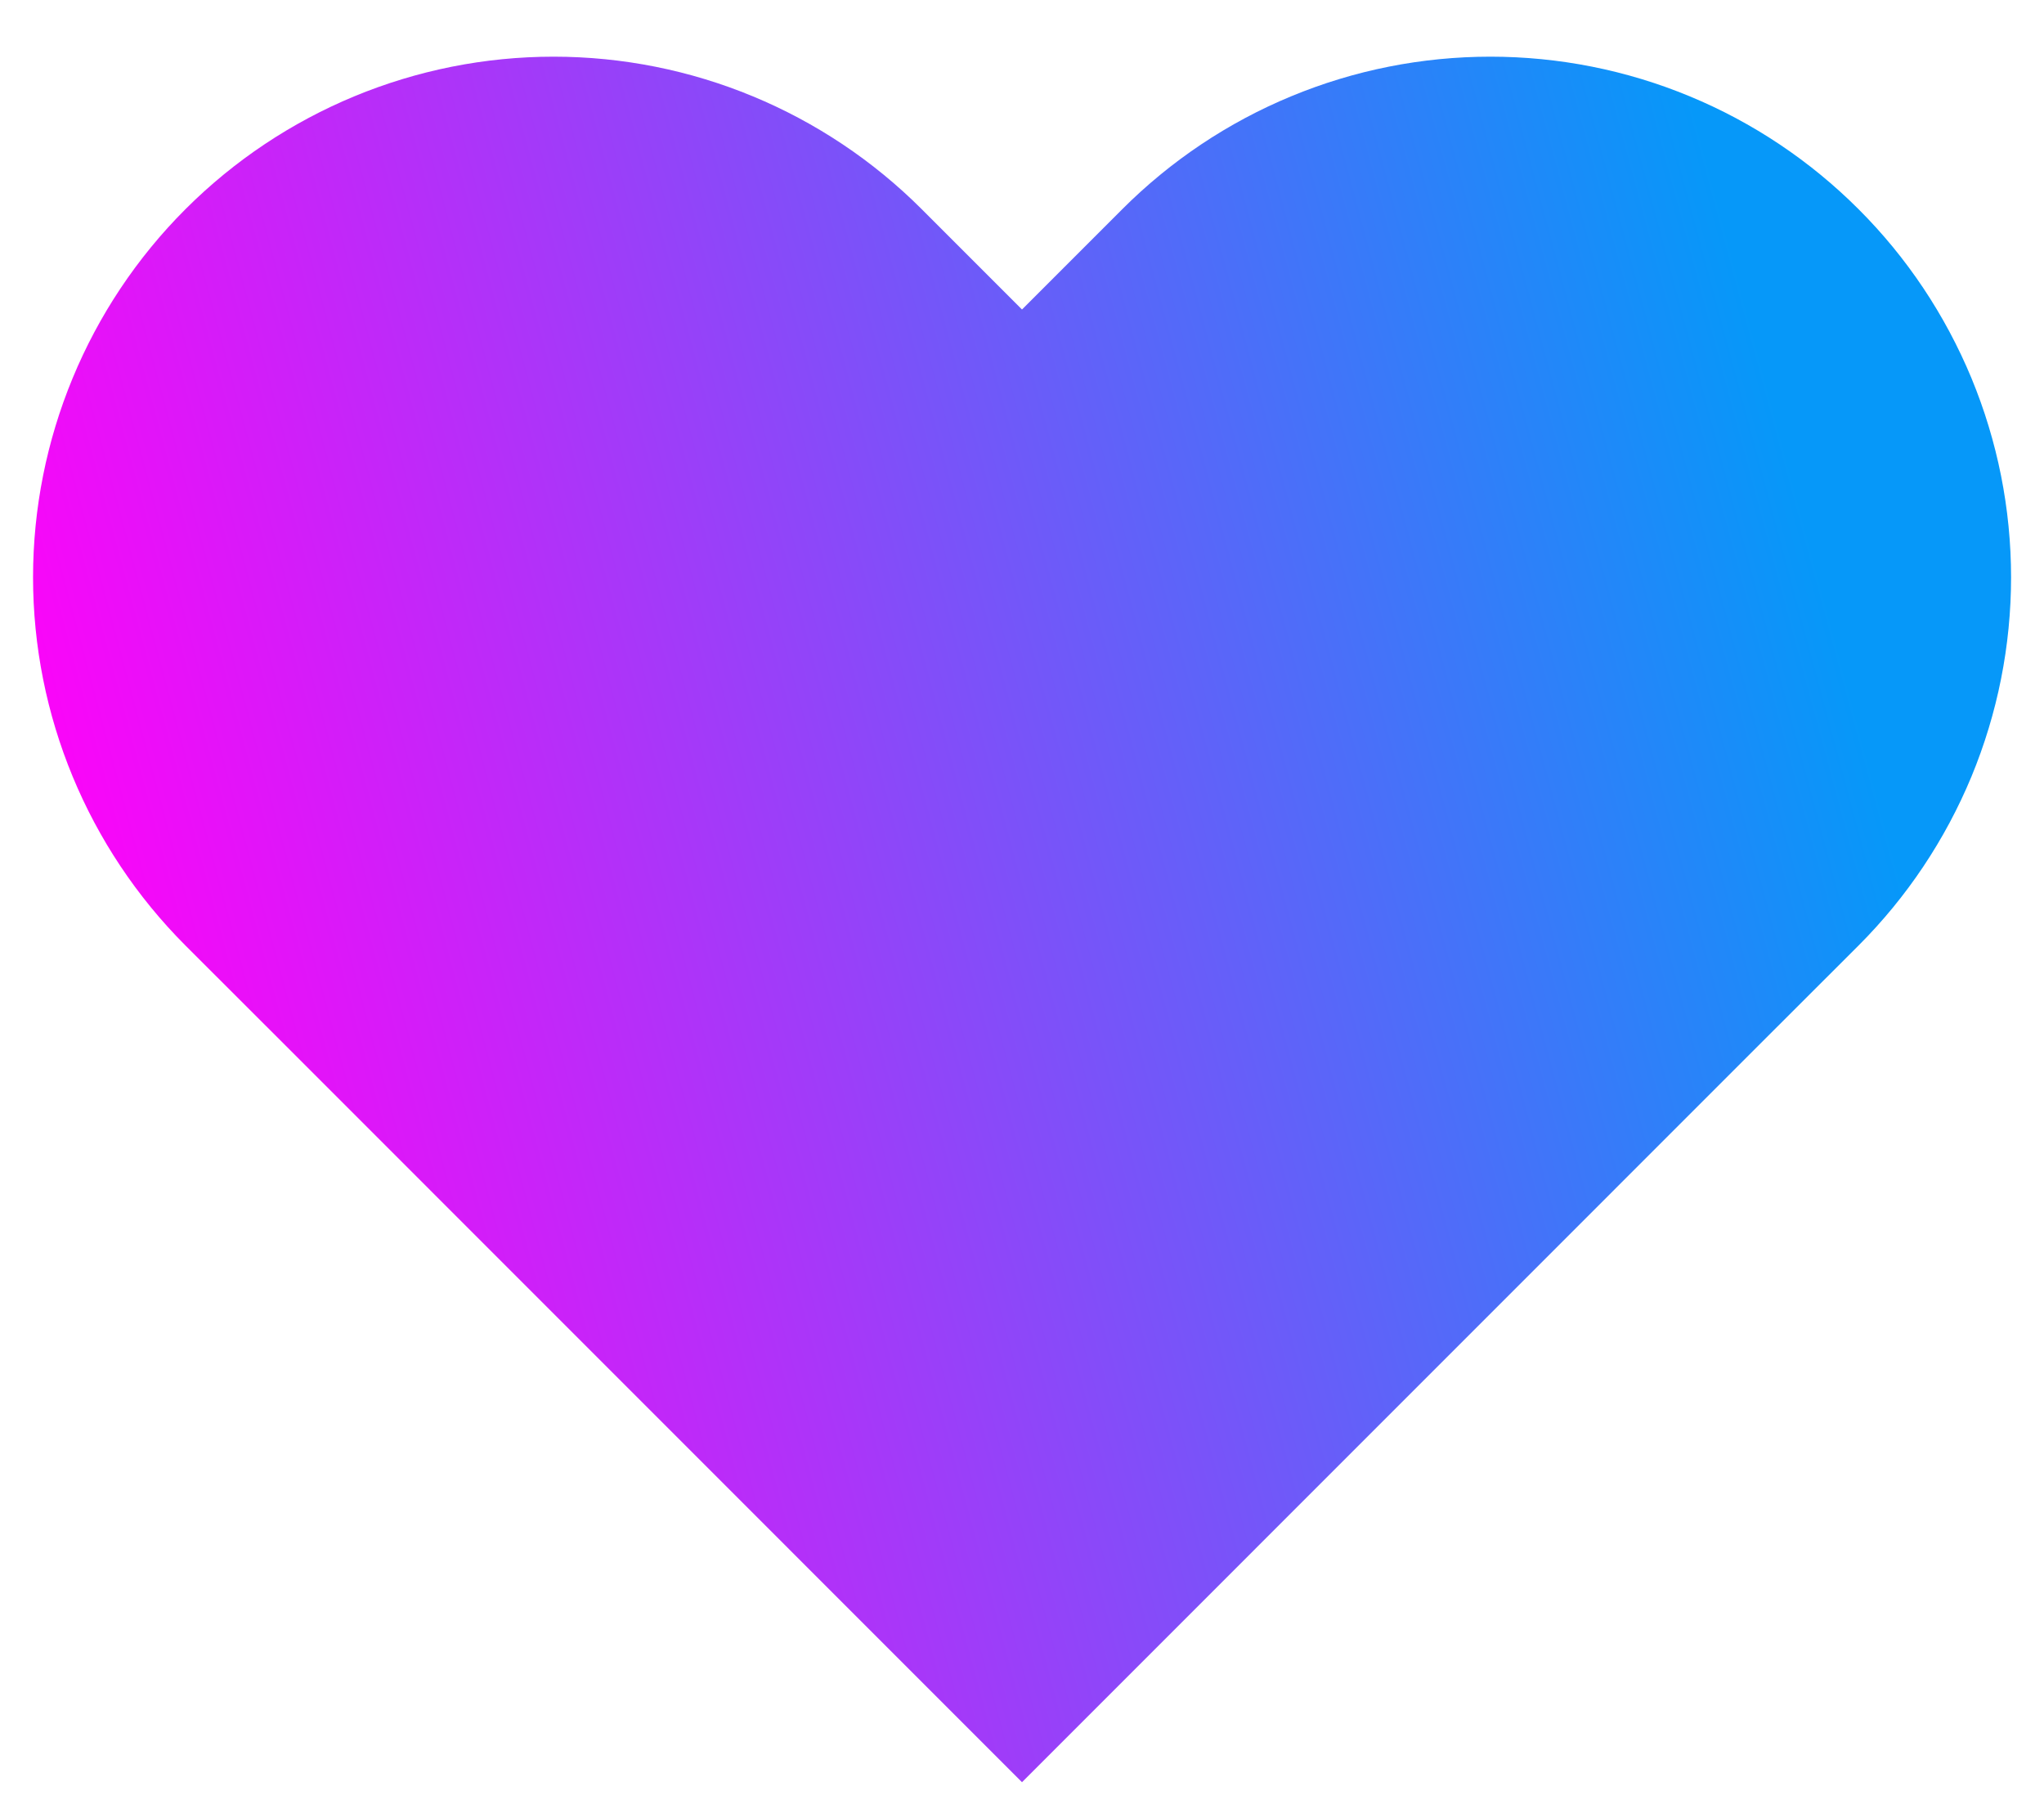 <svg width="18" height="16" viewBox="0 0 18 16" fill="none" xmlns="http://www.w3.org/2000/svg">
<path d="M16.367 1.842C15.941 1.416 15.436 1.078 14.88 0.848C14.323 0.617 13.727 0.499 13.125 0.499C12.523 0.499 11.927 0.617 11.37 0.848C10.814 1.078 10.309 1.416 9.883 1.842L9 2.725L8.117 1.842C7.257 0.982 6.091 0.499 4.875 0.499C3.659 0.499 2.493 0.982 1.633 1.842C0.774 2.701 0.291 3.868 0.291 5.083C0.291 6.299 0.774 7.465 1.633 8.325L2.517 9.208L9 15.692L15.483 9.208L16.367 8.325C16.793 7.899 17.13 7.394 17.361 6.838C17.591 6.282 17.71 5.685 17.71 5.083C17.71 4.481 17.591 3.885 17.361 3.329C17.13 2.773 16.793 2.267 16.367 1.842Z" fill="url(#paint0_linear_1094_18451)"/>
<defs>
<linearGradient id="paint0_linear_1094_18451" x1="14.807" y1="0.499" x2="0.017" y2="4.475" gradientUnits="userSpaceOnUse">
<stop stop-color="#0698F9"/>
<stop offset="1" stop-color="#F906F9"/>
</linearGradient>
</defs>
</svg>
